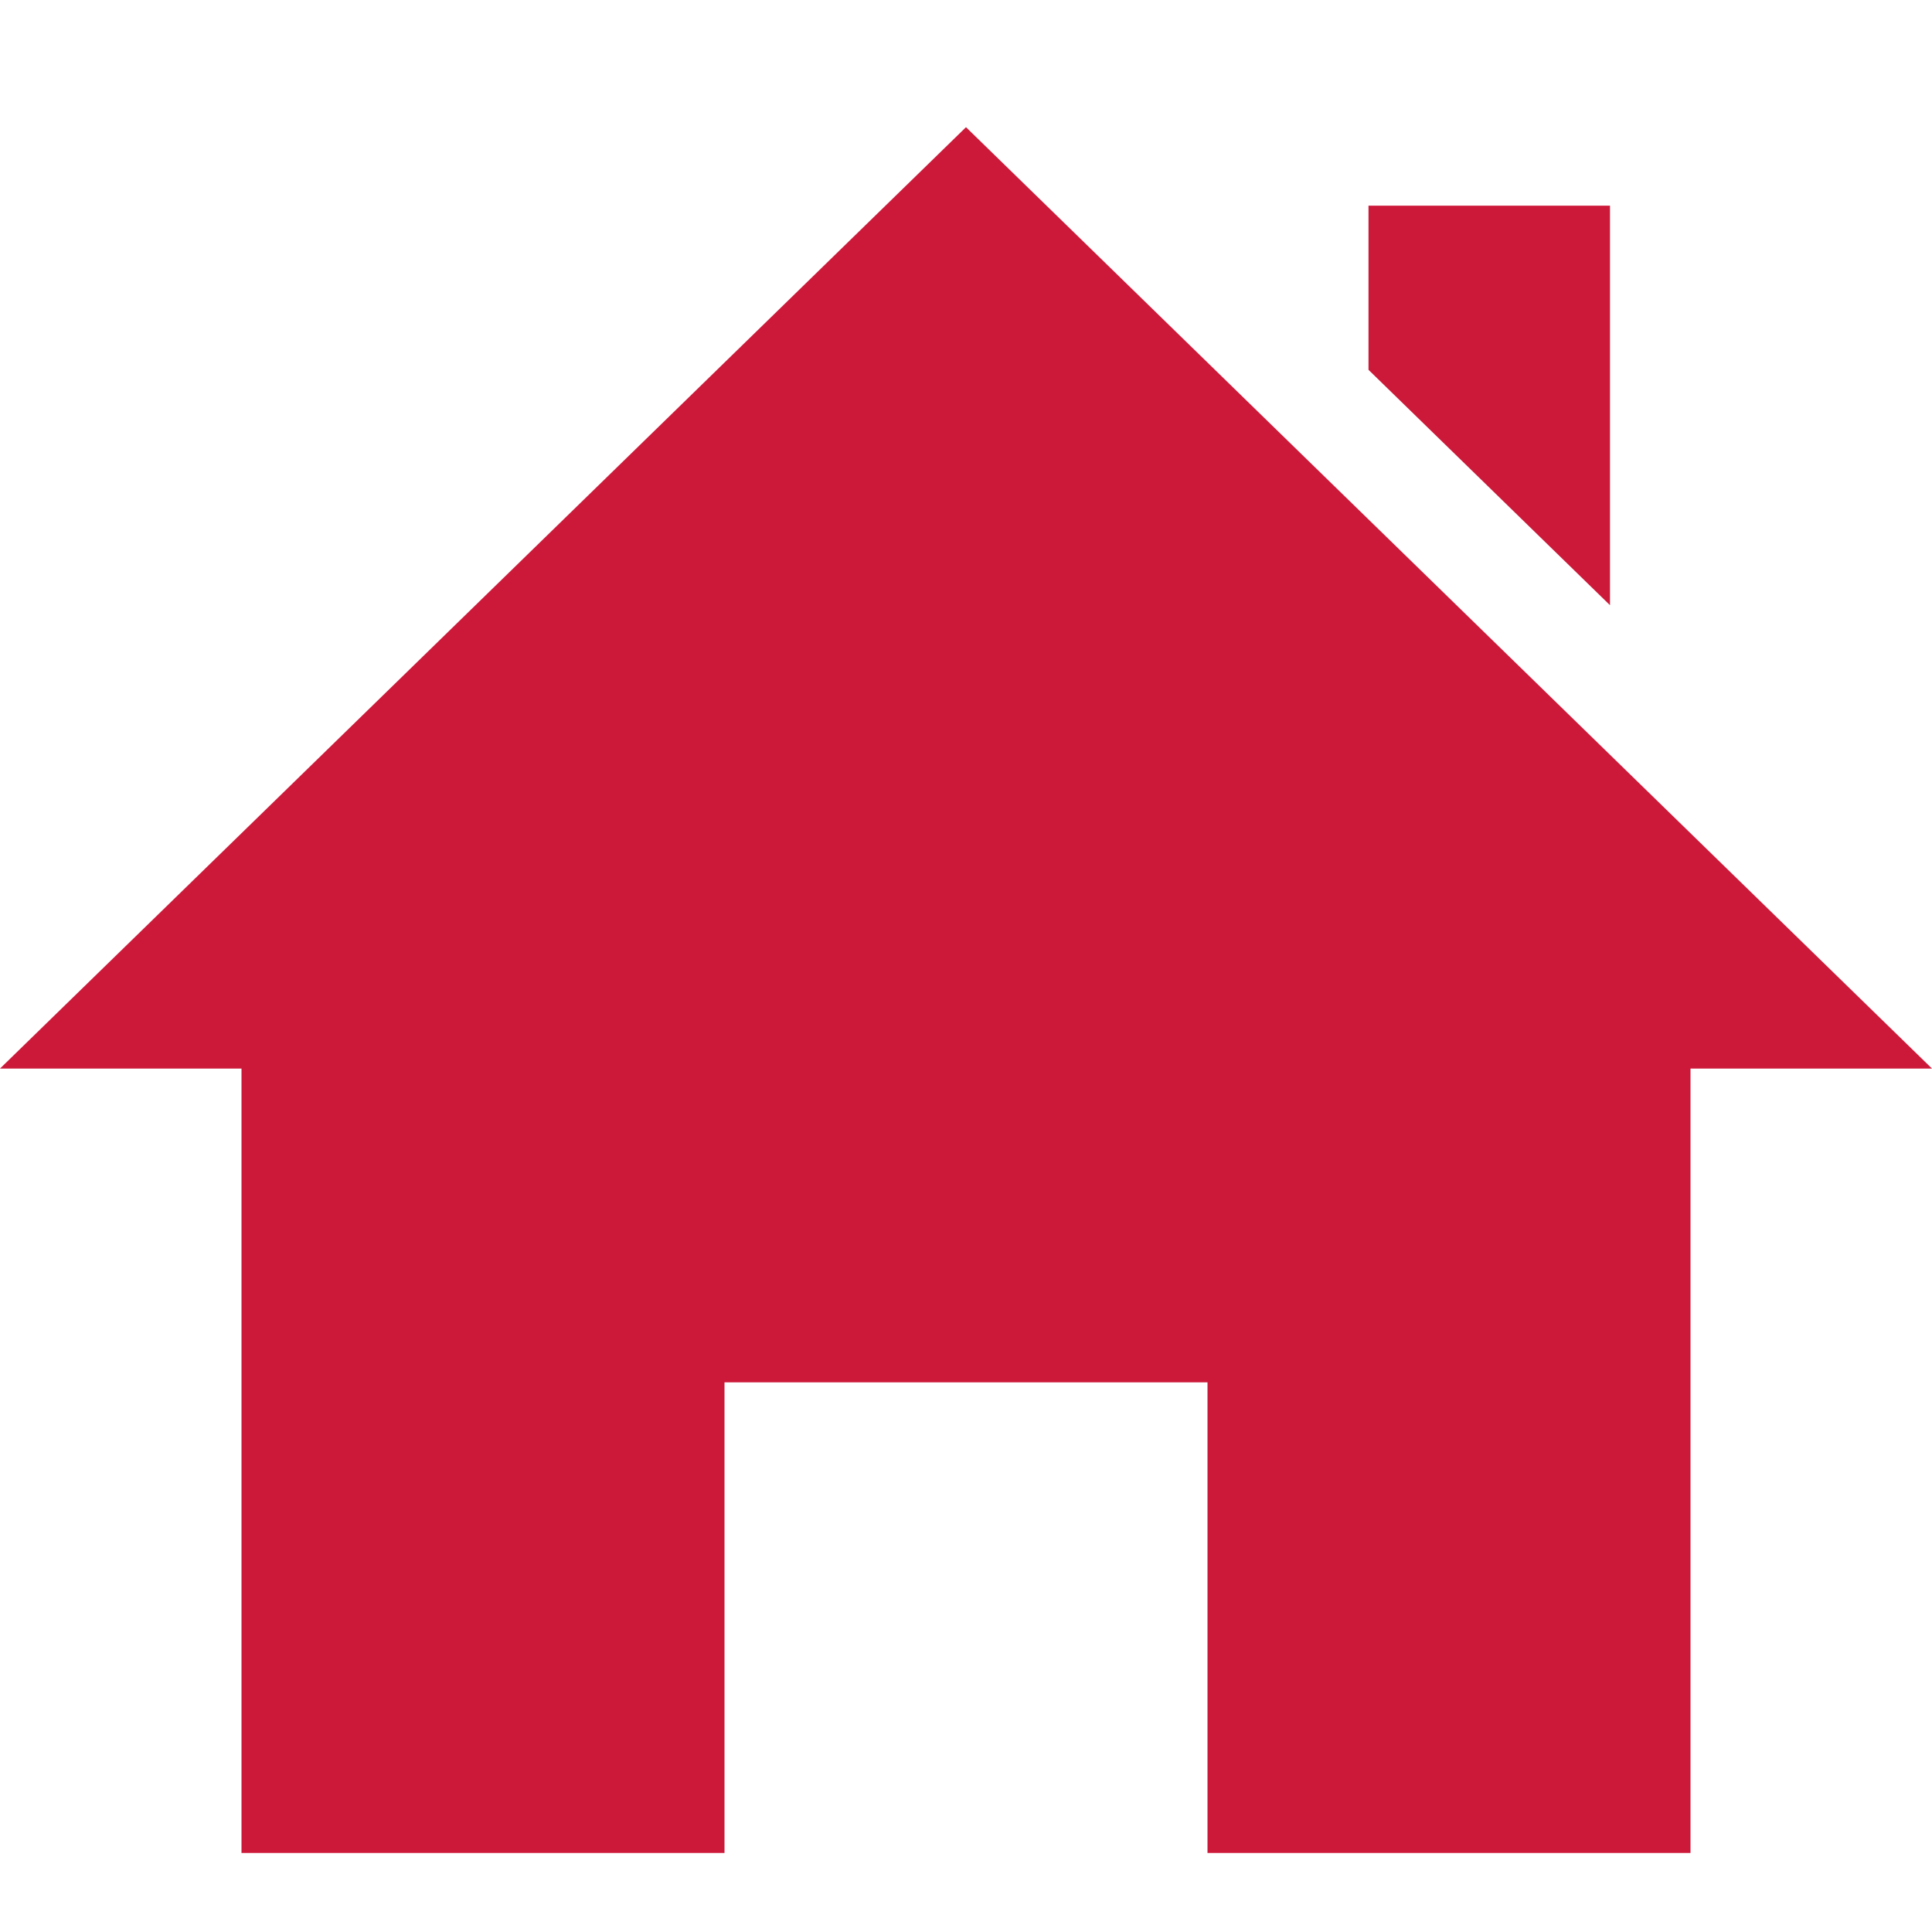 <svg width="24" height="24" viewBox="0 0 24 24" fill="none" xmlns="http://www.w3.org/2000/svg">
  <g clip-path="url(#clip0)">
    <path d="M21 13.274V23.018H15V17.172H9V23.018H3V13.274H0L12 1.58L24 13.274H21ZM20 7.518V2.555H17V4.594L20 7.518Z" fill="#CC1939"/>
  </g>
  <defs>
    <clipPath id="clip0">
      <rect width="24" height="23.387" fill="white" transform="translate(0 0.606)"/>
    </clipPath>
  </defs>
</svg>
